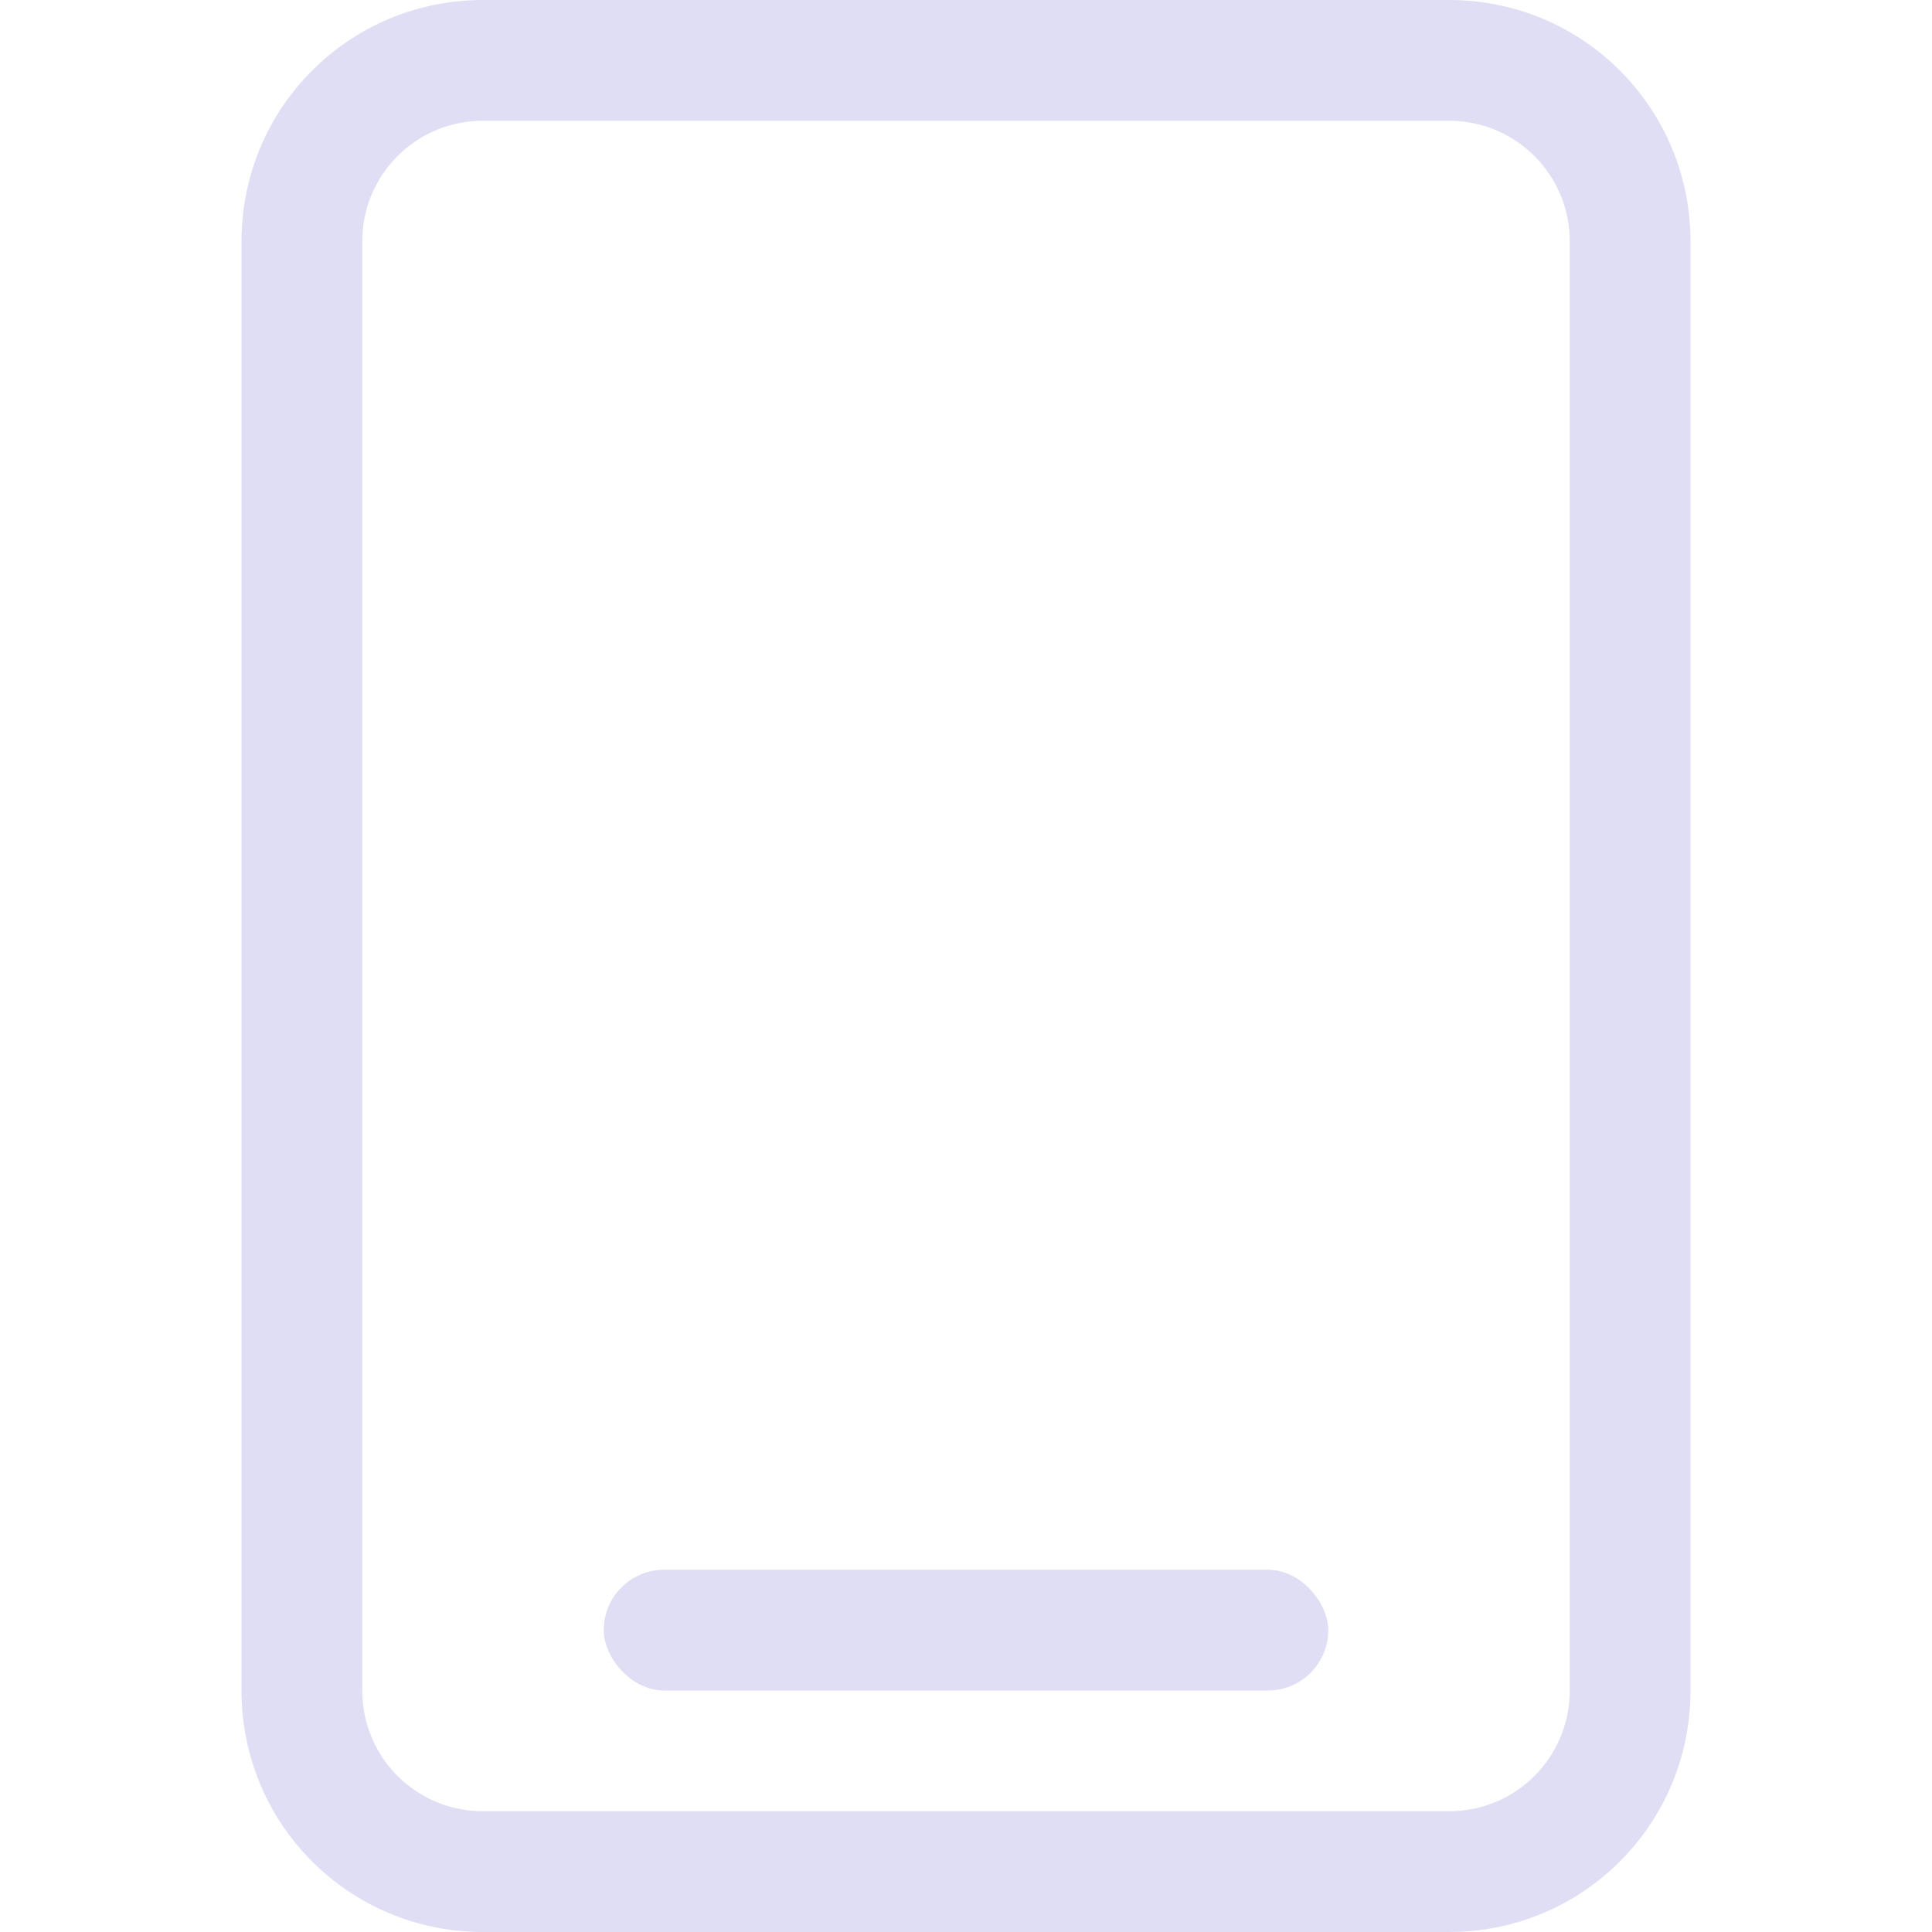 <svg width="16px" height="16px" version="1.1" viewBox="0 0 16 16" xmlns="http://www.w3.org/2000/svg">
 <path d="m4 0c-1.108 0-2 0.892-2 2v12c0 1.108 0.892 2 2 2h8c1.108 0 2-0.892 2-2v-12c0-1.108-0.892-2-2-2h-8zm0 1h8c0.554 0 1 0.446 1 1v12c0 0.554-0.446 1-1 1h-8c-0.554 0-1-0.446-1-1v-12c0-0.554 0.446-1 1-1z" fill="#e0def4" stroke-linecap="round" stroke-linejoin="round" stroke-width="2" style="paint-order:stroke fill markers"/>
 <rect x="5" y="13" width="6" height="1" rx=".5" ry=".5" fill="#e0def4" stroke-linecap="round" stroke-linejoin="round" stroke-width="2" style="paint-order:stroke fill markers"/>
</svg>
